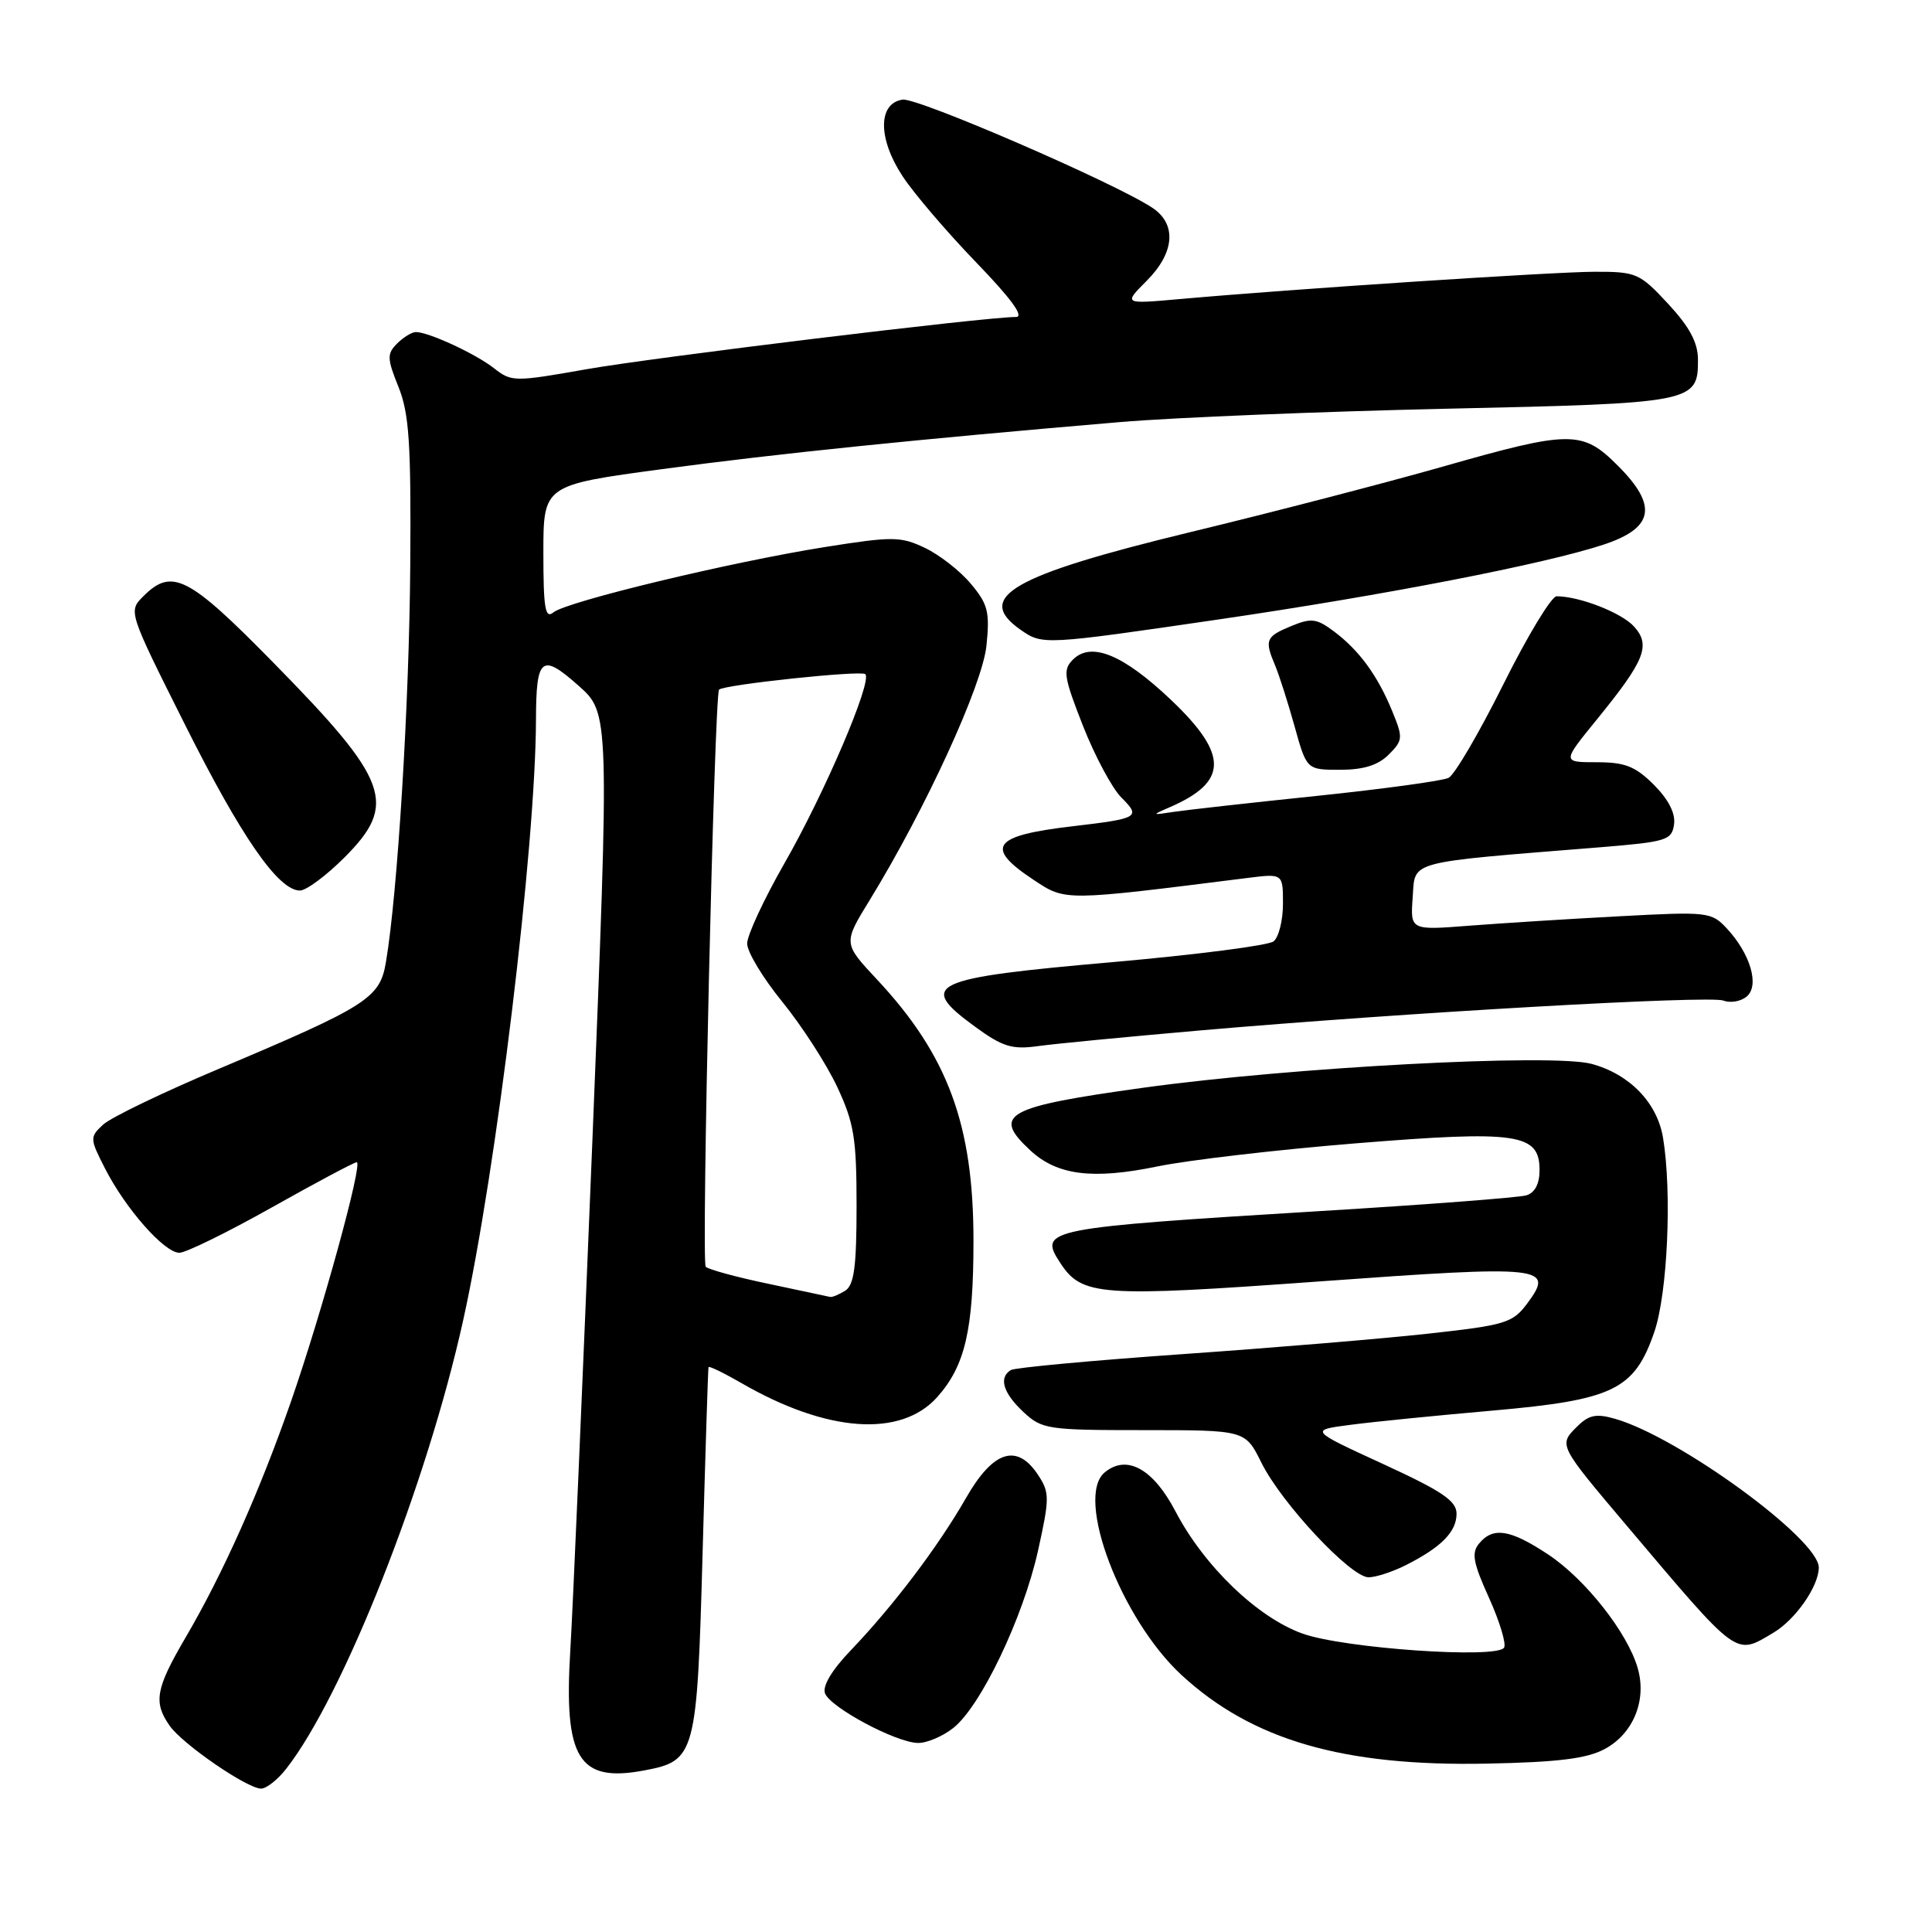 <?xml version="1.0" encoding="UTF-8" standalone="no"?>
<!DOCTYPE svg PUBLIC "-//W3C//DTD SVG 1.1//EN" "http://www.w3.org/Graphics/SVG/1.1/DTD/svg11.dtd" >
<svg xmlns="http://www.w3.org/2000/svg" xmlns:xlink="http://www.w3.org/1999/xlink" version="1.1" viewBox="0 0 256 256">
 <g >
 <path fill="currentColor"
d=" M 37.88 234.43 C 45.46 224.79 56.55 196.73 61.36 175.00 C 65.78 155.08 70.97 112.25 71.02 95.37 C 71.04 87.07 71.75 86.50 76.64 90.84 C 80.77 94.50 80.77 94.50 78.48 151.50 C 77.21 182.85 75.91 213.07 75.57 218.65 C 74.69 233.04 76.65 236.23 85.37 234.59 C 92.17 233.31 92.36 232.59 93.10 205.68 C 93.47 192.38 93.82 181.34 93.88 181.15 C 93.95 180.97 95.91 181.92 98.25 183.27 C 109.58 189.82 119.36 190.52 124.19 185.12 C 127.88 180.98 128.99 176.22 128.99 164.43 C 129.00 149.04 125.60 139.83 116.18 129.76 C 111.72 124.99 111.72 124.99 115.25 119.25 C 122.63 107.21 130.17 90.79 130.71 85.56 C 131.17 81.07 130.91 80.05 128.63 77.34 C 127.20 75.63 124.46 73.50 122.54 72.59 C 119.34 71.07 118.28 71.06 109.28 72.49 C 96.83 74.47 75.05 79.71 73.32 81.15 C 72.24 82.04 72.00 80.60 72.00 73.26 C 72.00 64.28 72.00 64.28 87.75 62.16 C 102.97 60.11 121.30 58.23 148.50 55.92 C 155.65 55.32 175.04 54.53 191.60 54.16 C 224.49 53.44 225.01 53.34 224.99 47.63 C 224.98 45.38 223.86 43.30 221.03 40.25 C 217.26 36.19 216.82 36.00 211.29 36.01 C 205.73 36.03 171.42 38.28 156.18 39.64 C 148.87 40.29 148.87 40.29 151.93 37.22 C 155.67 33.48 155.96 29.67 152.66 27.51 C 147.54 24.15 121.58 12.92 119.61 13.20 C 116.32 13.67 116.31 18.36 119.59 23.34 C 121.09 25.63 125.48 30.76 129.33 34.75 C 133.98 39.56 135.76 42.00 134.62 42.00 C 130.55 42.00 86.64 47.35 77.68 48.93 C 68.18 50.61 67.77 50.61 65.48 48.81 C 63.05 46.89 56.81 44.00 55.10 44.00 C 54.58 44.00 53.46 44.68 52.62 45.52 C 51.26 46.88 51.28 47.49 52.80 51.27 C 54.22 54.79 54.48 58.75 54.36 75.00 C 54.23 93.19 52.69 118.32 51.14 127.48 C 50.34 132.26 48.72 133.30 29.01 141.62 C 21.58 144.75 14.67 148.08 13.66 149.02 C 11.88 150.68 11.89 150.86 13.92 154.84 C 16.64 160.17 21.78 166.00 23.77 166.00 C 24.62 166.00 30.13 163.30 36.00 160.00 C 41.87 156.70 46.94 154.00 47.27 154.00 C 48.13 154.00 42.65 173.94 38.56 185.70 C 34.39 197.67 29.53 208.55 24.59 216.98 C 20.62 223.76 20.30 225.55 22.48 228.67 C 24.20 231.12 32.75 237.00 34.60 237.00 C 35.29 237.00 36.77 235.84 37.88 234.43 Z  M 212.64 231.75 C 216.42 229.72 218.23 225.29 217.01 221.05 C 215.67 216.35 210.05 209.22 205.13 205.97 C 200.12 202.65 197.84 202.28 195.99 204.52 C 194.95 205.76 195.19 207.06 197.30 211.72 C 198.71 214.84 199.61 217.82 199.30 218.32 C 198.37 219.83 178.06 218.42 172.59 216.46 C 166.63 214.33 159.56 207.53 155.76 200.27 C 152.80 194.61 149.30 192.68 146.38 195.10 C 142.40 198.40 148.53 214.54 156.57 221.96 C 165.92 230.57 177.96 234.07 197.00 233.69 C 206.47 233.50 210.26 233.03 212.64 231.75 Z  M 126.31 228.97 C 129.95 226.11 135.56 214.37 137.54 205.49 C 139.08 198.53 139.09 197.78 137.58 195.48 C 134.77 191.19 131.61 192.18 127.99 198.51 C 124.32 204.92 118.40 212.75 112.73 218.68 C 110.23 221.28 108.95 223.43 109.32 224.38 C 110.04 226.26 118.71 230.89 121.62 230.95 C 122.78 230.98 124.89 230.09 126.31 228.97 Z  M 234.96 216.36 C 237.90 214.63 241.00 210.18 241.00 207.70 C 241.00 203.95 222.47 190.43 214.01 188.00 C 211.47 187.27 210.52 187.48 208.91 189.09 C 206.52 191.48 206.54 191.50 215.50 202.10 C 230.49 219.82 229.87 219.37 234.96 216.36 Z  M 186.30 207.38 C 190.99 205.01 193.00 202.96 193.00 200.58 C 193.00 198.87 191.10 197.59 183.25 193.98 C 173.50 189.50 173.50 189.50 179.00 188.79 C 182.03 188.39 190.48 187.55 197.79 186.91 C 213.81 185.50 216.57 184.16 219.21 176.48 C 220.96 171.37 221.56 158.00 220.36 150.76 C 219.59 146.11 215.93 142.33 210.89 140.97 C 205.70 139.57 171.11 141.41 151.50 144.13 C 133.19 146.67 131.38 147.67 136.53 152.44 C 140.09 155.74 144.78 156.33 153.36 154.56 C 157.43 153.72 169.25 152.34 179.63 151.50 C 201.10 149.76 204.00 150.18 204.00 155.05 C 204.00 156.86 203.38 158.05 202.25 158.39 C 201.29 158.68 189.03 159.62 175.00 160.47 C 138.53 162.70 137.57 162.88 140.46 167.30 C 143.37 171.75 145.62 171.91 174.92 169.79 C 204.69 167.63 206.05 167.78 202.34 172.75 C 200.44 175.29 199.46 175.59 189.39 176.70 C 183.40 177.37 168.69 178.59 156.69 179.43 C 144.70 180.27 134.46 181.22 133.94 181.54 C 132.31 182.54 132.91 184.57 135.59 187.08 C 138.06 189.39 138.77 189.50 151.59 189.50 C 165.00 189.50 165.00 189.50 167.13 193.79 C 169.78 199.16 178.98 209.00 181.34 209.00 C 182.31 209.00 184.54 208.27 186.30 207.38 Z  M 159.00 136.54 C 186.27 134.17 226.51 131.88 228.36 132.58 C 229.28 132.94 230.66 132.70 231.44 132.05 C 233.18 130.61 231.95 126.39 228.80 123.01 C 226.77 120.84 226.28 120.78 214.60 121.41 C 207.94 121.76 198.98 122.33 194.69 122.66 C 186.87 123.27 186.87 123.27 187.19 118.88 C 187.54 113.98 186.15 114.35 212.00 112.27 C 220.83 111.55 221.52 111.34 221.82 109.24 C 222.03 107.78 221.09 105.94 219.15 103.99 C 216.69 101.54 215.33 101.00 211.57 101.00 C 206.98 101.00 206.98 101.00 211.58 95.35 C 217.98 87.49 218.77 85.51 216.51 83.01 C 214.86 81.19 209.31 79.02 206.26 79.01 C 205.58 79.00 202.40 84.25 199.20 90.68 C 196.00 97.10 192.74 102.68 191.94 103.07 C 191.15 103.47 183.30 104.54 174.50 105.46 C 165.70 106.37 157.15 107.33 155.50 107.58 C 152.59 108.03 152.57 108.01 154.98 106.97 C 162.73 103.61 162.80 100.02 155.25 92.82 C 148.88 86.75 144.60 84.97 142.17 87.40 C 140.81 88.76 140.95 89.69 143.50 96.18 C 145.07 100.17 147.36 104.45 148.59 105.68 C 151.20 108.29 150.92 108.45 142.00 109.50 C 131.51 110.73 130.42 112.26 136.95 116.58 C 141.22 119.41 140.85 119.41 165.25 116.34 C 170.00 115.74 170.00 115.74 170.00 119.75 C 170.00 121.95 169.44 124.20 168.75 124.74 C 168.06 125.28 158.50 126.51 147.50 127.48 C 123.13 129.61 121.45 130.40 129.25 136.08 C 132.84 138.70 134.12 139.09 137.50 138.62 C 139.70 138.31 149.38 137.38 159.00 136.54 Z  M 45.63 113.63 C 52.73 106.53 51.61 103.46 36.17 87.75 C 24.97 76.34 22.78 75.22 19.00 79.00 C 16.99 81.01 16.99 81.01 24.47 95.94 C 31.96 110.90 36.88 118.00 39.74 118.00 C 40.58 118.00 43.23 116.03 45.63 113.63 Z  M 184.01 99.99 C 185.90 98.10 185.93 97.76 184.48 94.24 C 182.54 89.50 180.09 86.16 176.75 83.66 C 174.45 81.94 173.75 81.86 171.06 82.97 C 167.71 84.36 167.53 84.80 168.97 88.20 C 169.50 89.47 170.66 93.09 171.54 96.25 C 173.14 102.00 173.14 102.00 177.57 102.00 C 180.67 102.00 182.60 101.40 184.01 99.99 Z  M 161.61 82.06 C 183.65 78.83 204.72 74.73 212.50 72.16 C 219.16 69.95 219.69 67.02 214.38 61.71 C 209.65 56.98 208.13 56.99 191.00 61.88 C 183.57 63.99 168.58 67.89 157.68 70.52 C 134.08 76.24 129.06 79.13 135.22 83.44 C 138.14 85.48 138.22 85.48 161.61 82.06 Z  M 101.82 170.11 C 97.60 169.23 93.86 168.21 93.51 167.85 C 92.91 167.25 94.66 92.00 95.28 91.38 C 95.95 90.72 114.12 88.79 114.66 89.33 C 115.61 90.28 109.25 105.14 103.90 114.47 C 101.21 119.18 99.00 123.93 99.00 125.03 C 99.00 126.13 101.10 129.61 103.67 132.76 C 106.23 135.91 109.50 140.97 110.92 143.99 C 113.17 148.80 113.50 150.81 113.50 159.78 C 113.50 167.84 113.17 170.28 112.00 171.02 C 111.17 171.54 110.28 171.91 110.00 171.85 C 109.72 171.78 106.04 171.00 101.82 170.11 Z "/>
</g>
</svg>